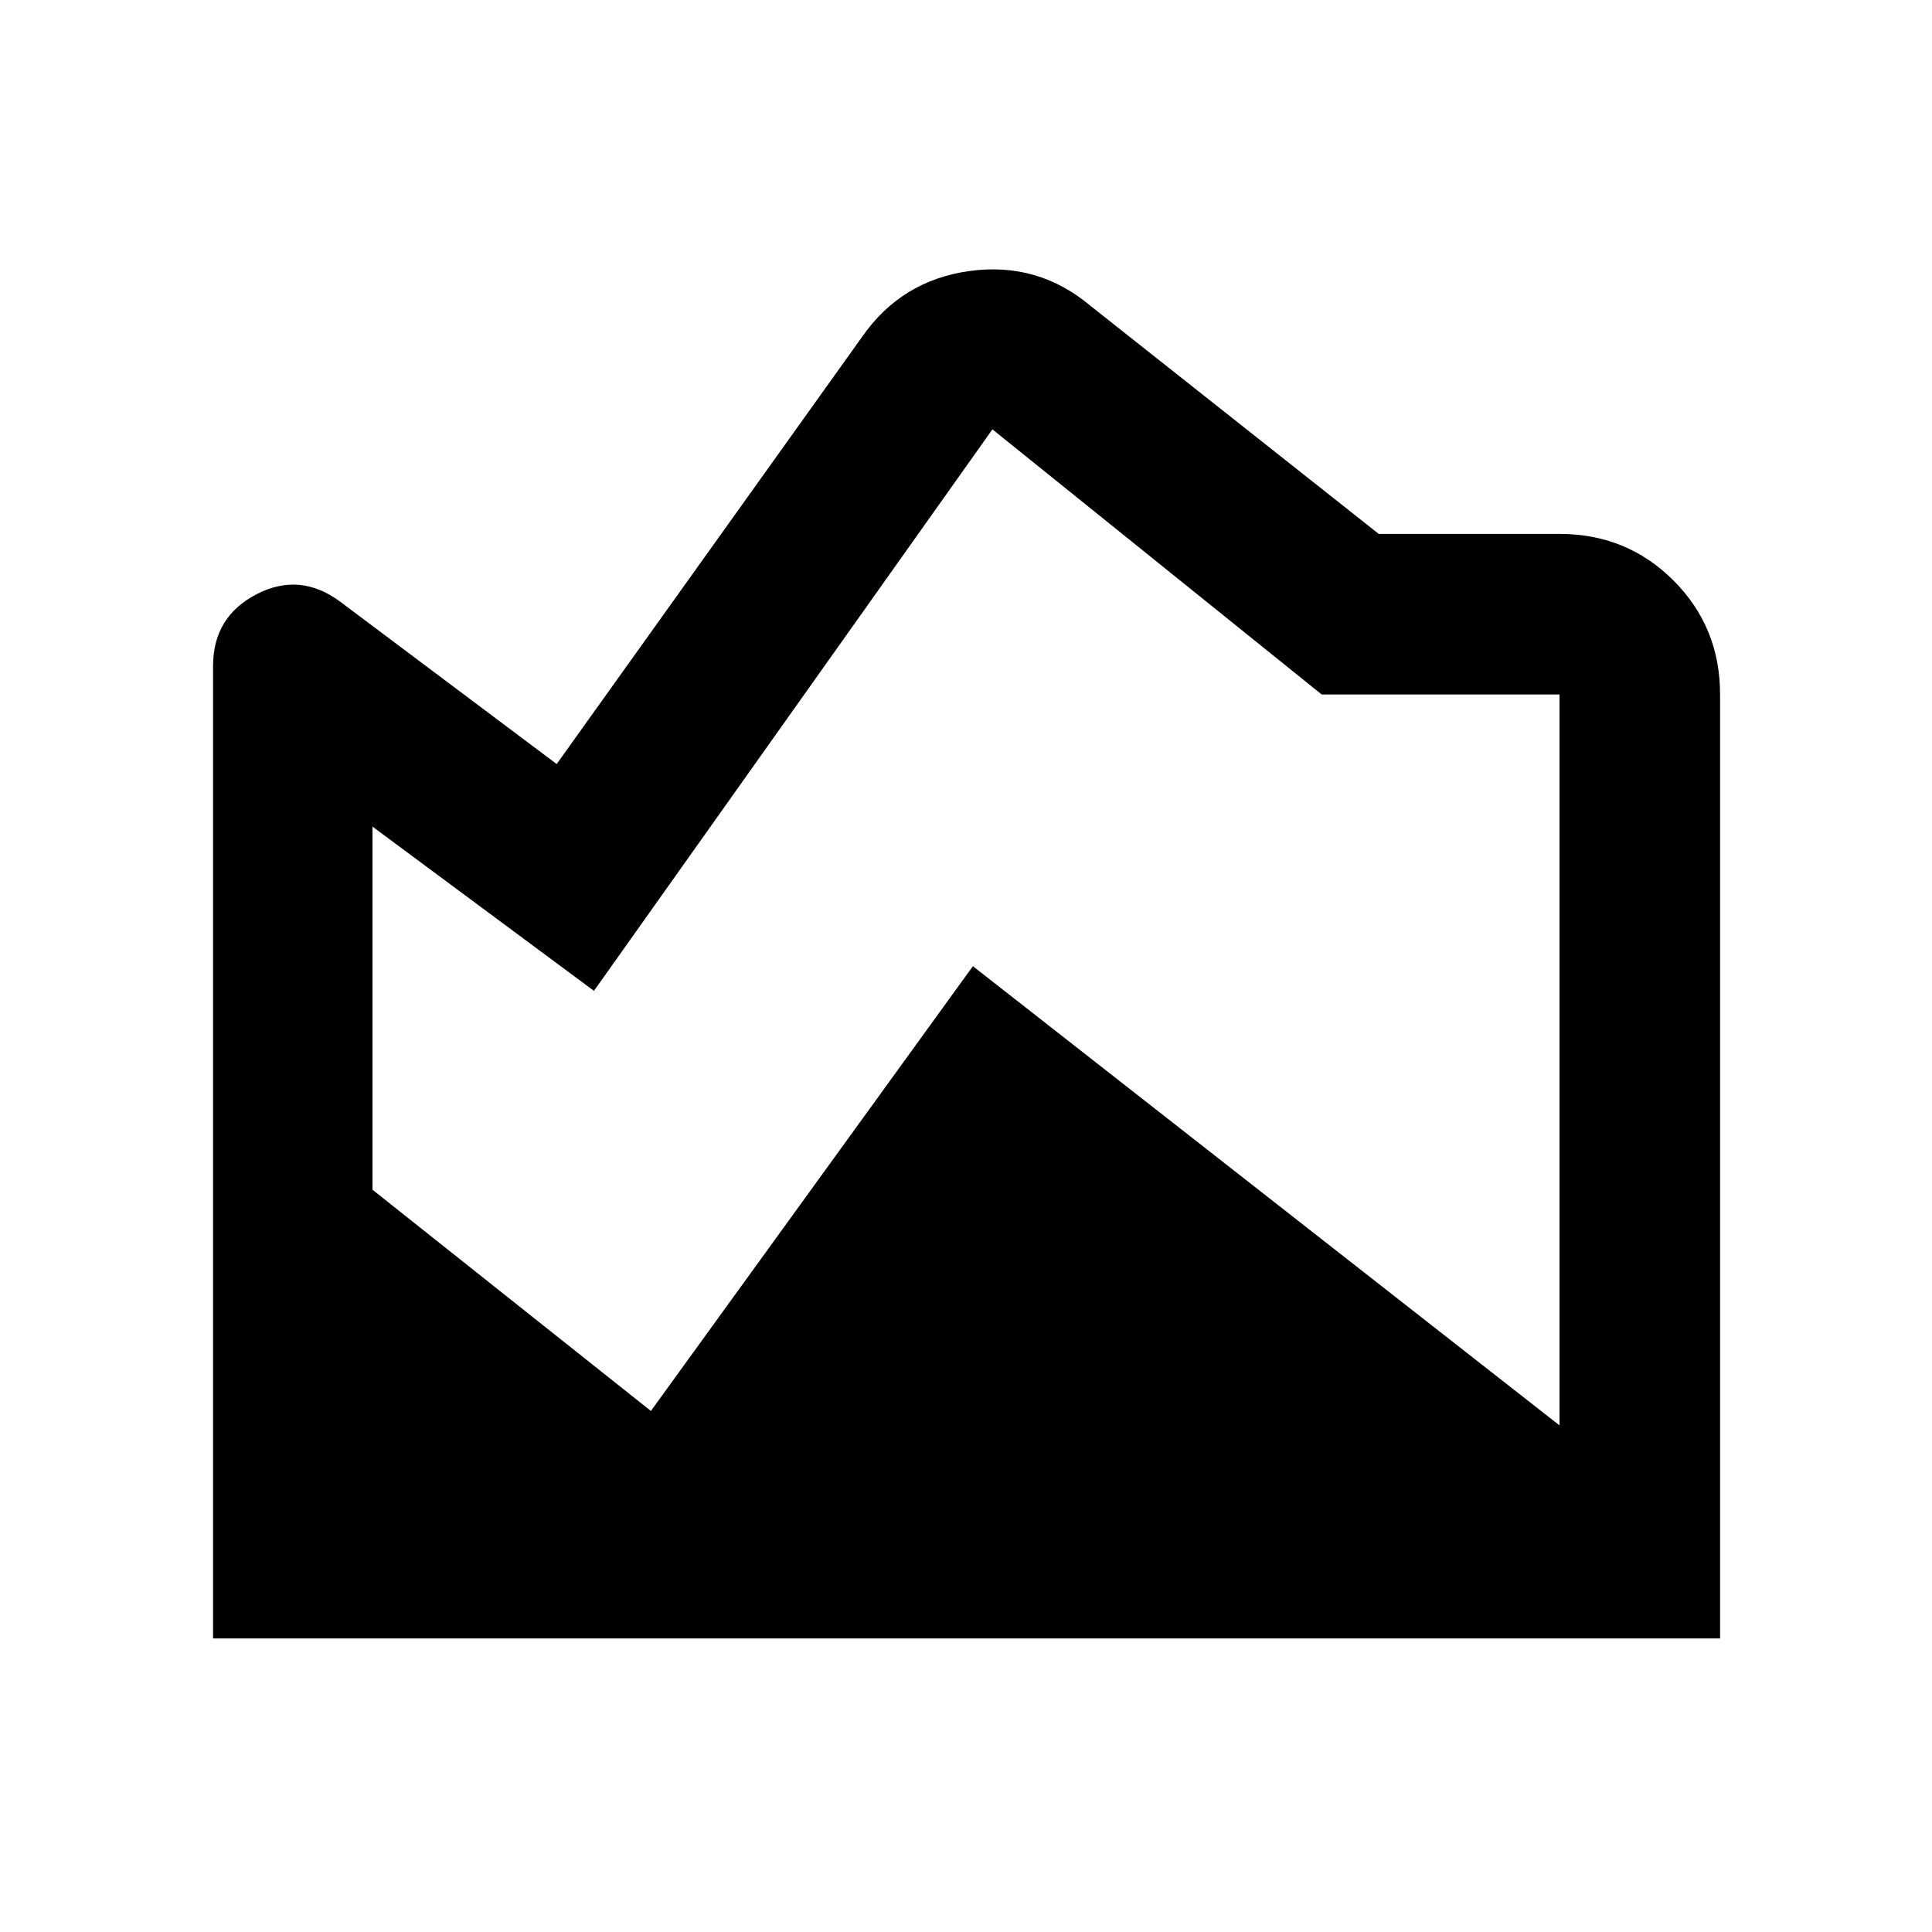 <svg xmlns="http://www.w3.org/2000/svg" width="48" height="48" viewBox="0 -960 960 960"><path d="M542-807.91 685.09-694.7h89.82q33.49 0 56.64 23.15t23.15 56.64v469.04H105.87v-483.17q0-24.48 21.59-35.68 21.58-11.19 41.67 3.76l107.48 80.61L428.3-792.52q19.53-28.15 53.5-32.82 33.98-4.66 60.2 17.43ZM185.09-549.26v180.43l138.34 109.92 160-221 291.48 228.17v-363.17H656.74L493.13-746.65l-198 279-110.04-81.61Z"/></svg>